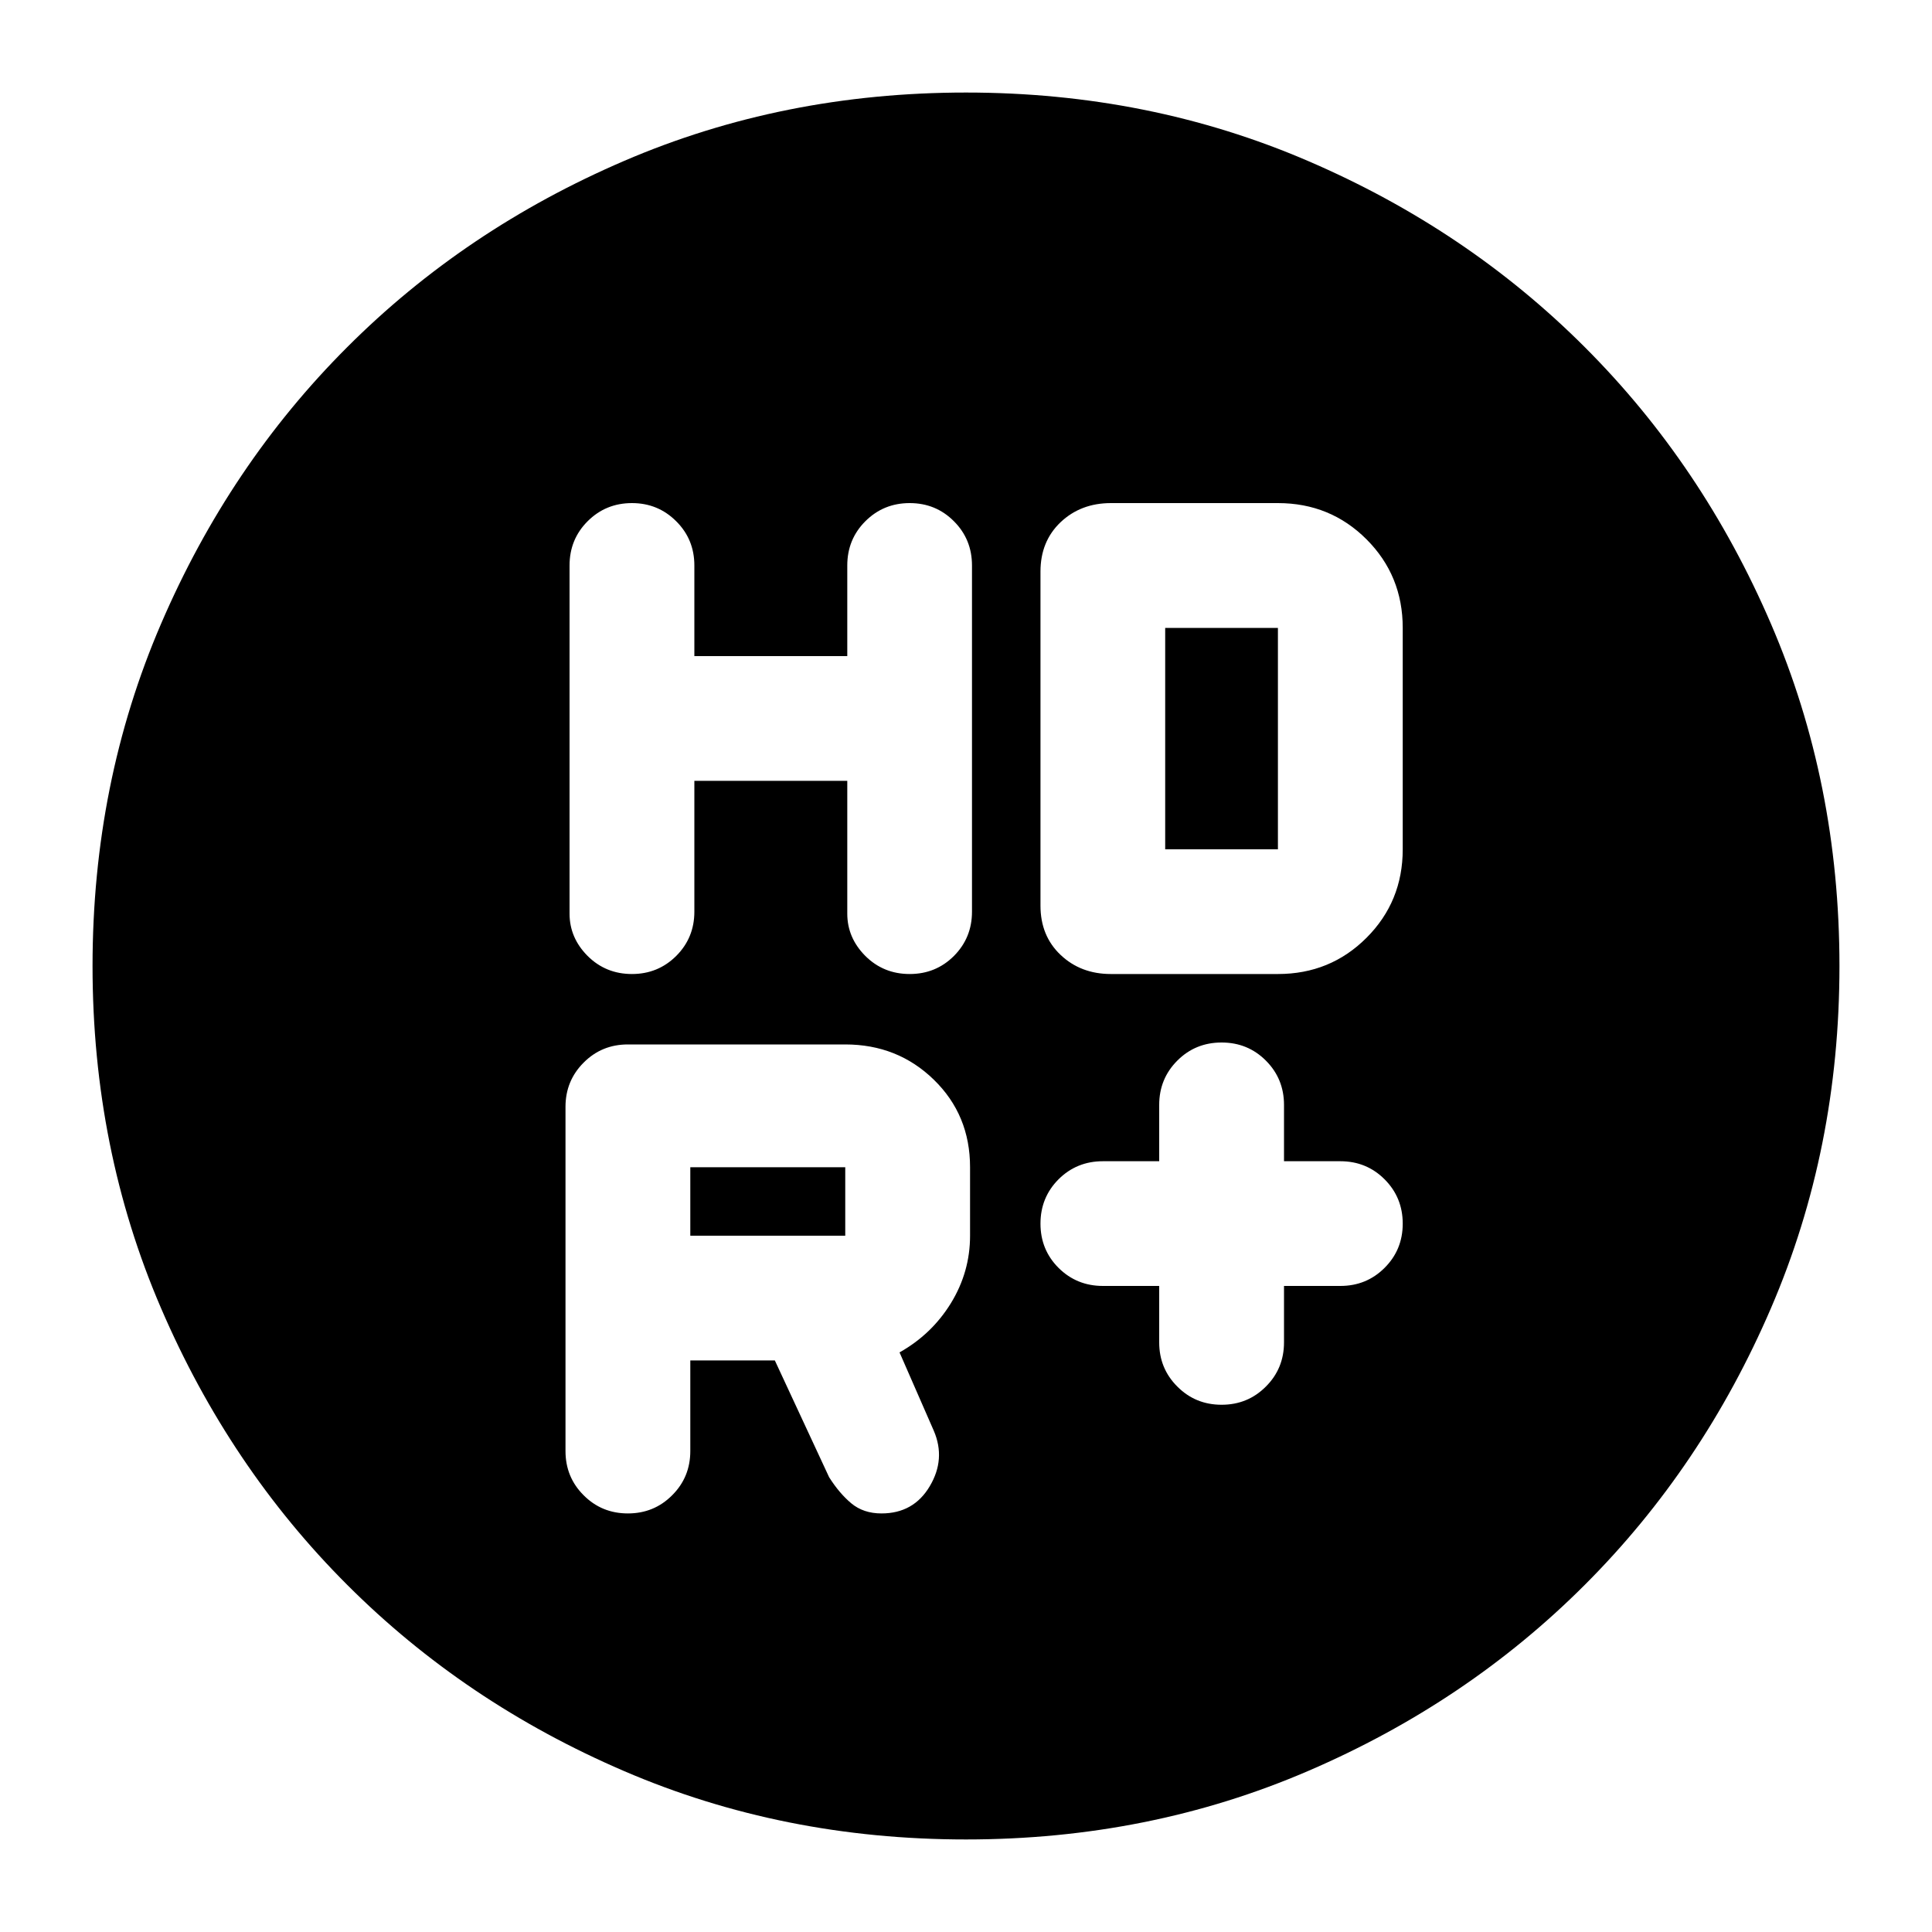 <svg xmlns="http://www.w3.org/2000/svg" height="20" width="20"><path d="M12.646 14.542q.271 0 .458-.188.188-.187.188-.458v-.584h.583q.271 0 .458-.187.188-.187.188-.458t-.188-.459q-.187-.187-.458-.187h-.583v-.583q0-.271-.188-.459-.187-.187-.458-.187t-.458.187q-.188.188-.188.459v.583h-.583q-.271 0-.459.187-.187.188-.187.459t.187.458q.188.187.459.187H12v.584q0 .271.188.458.187.188.458.188Zm-6.104-4.459q.27 0 .458-.187.188-.188.188-.458V8.083h1.583v1.375q0 .25.187.438.188.187.459.187t.458-.187q.187-.188.187-.458V5.854q0-.271-.187-.458-.187-.188-.458-.188t-.459.188q-.187.187-.187.458v.938H7.188v-.938q0-.271-.188-.458-.188-.188-.458-.188-.271 0-.459.188-.187.187-.187.458v3.604q0 .25.187.438.188.187.459.187Zm4.958 0h1.729q.542 0 .917-.375t.375-.916V6.5q0-.542-.375-.917t-.917-.375H11.5q-.312 0-.521.198-.208.198-.208.511v3.458q0 .313.208.51.209.198.521.198ZM10 19.042q-1.896 0-3.542-.709-1.646-.708-2.864-1.927-1.219-1.218-1.927-2.864Q.958 11.896.958 10t.709-3.542q.708-1.646 1.927-2.864 1.218-1.219 2.864-1.927Q8.104.958 10 .958t3.542.709q1.646.708 2.864 1.927 1.219 1.218 1.927 2.864.709 1.646.709 3.542t-.709 3.542q-.708 1.646-1.927 2.864-1.218 1.219-2.864 1.927-1.646.709-3.542.709Zm2.062-10.25V6.5h1.167v2.292Zm-3.312 4H7.146v-.709H8.75v.709Zm-1.604 1.291h.875l.562 1.209q.105.166.229.27.126.105.313.105.333 0 .5-.282.167-.281.042-.573L9.312 14q.334-.188.532-.51.198-.323.198-.698v-.709q0-.541-.375-.906t-.917-.365H6.5q-.271 0-.458.188-.188.188-.188.458v3.563q0 .271.188.458.187.188.458.188t.458-.188q.188-.187.188-.458Z"/></svg>